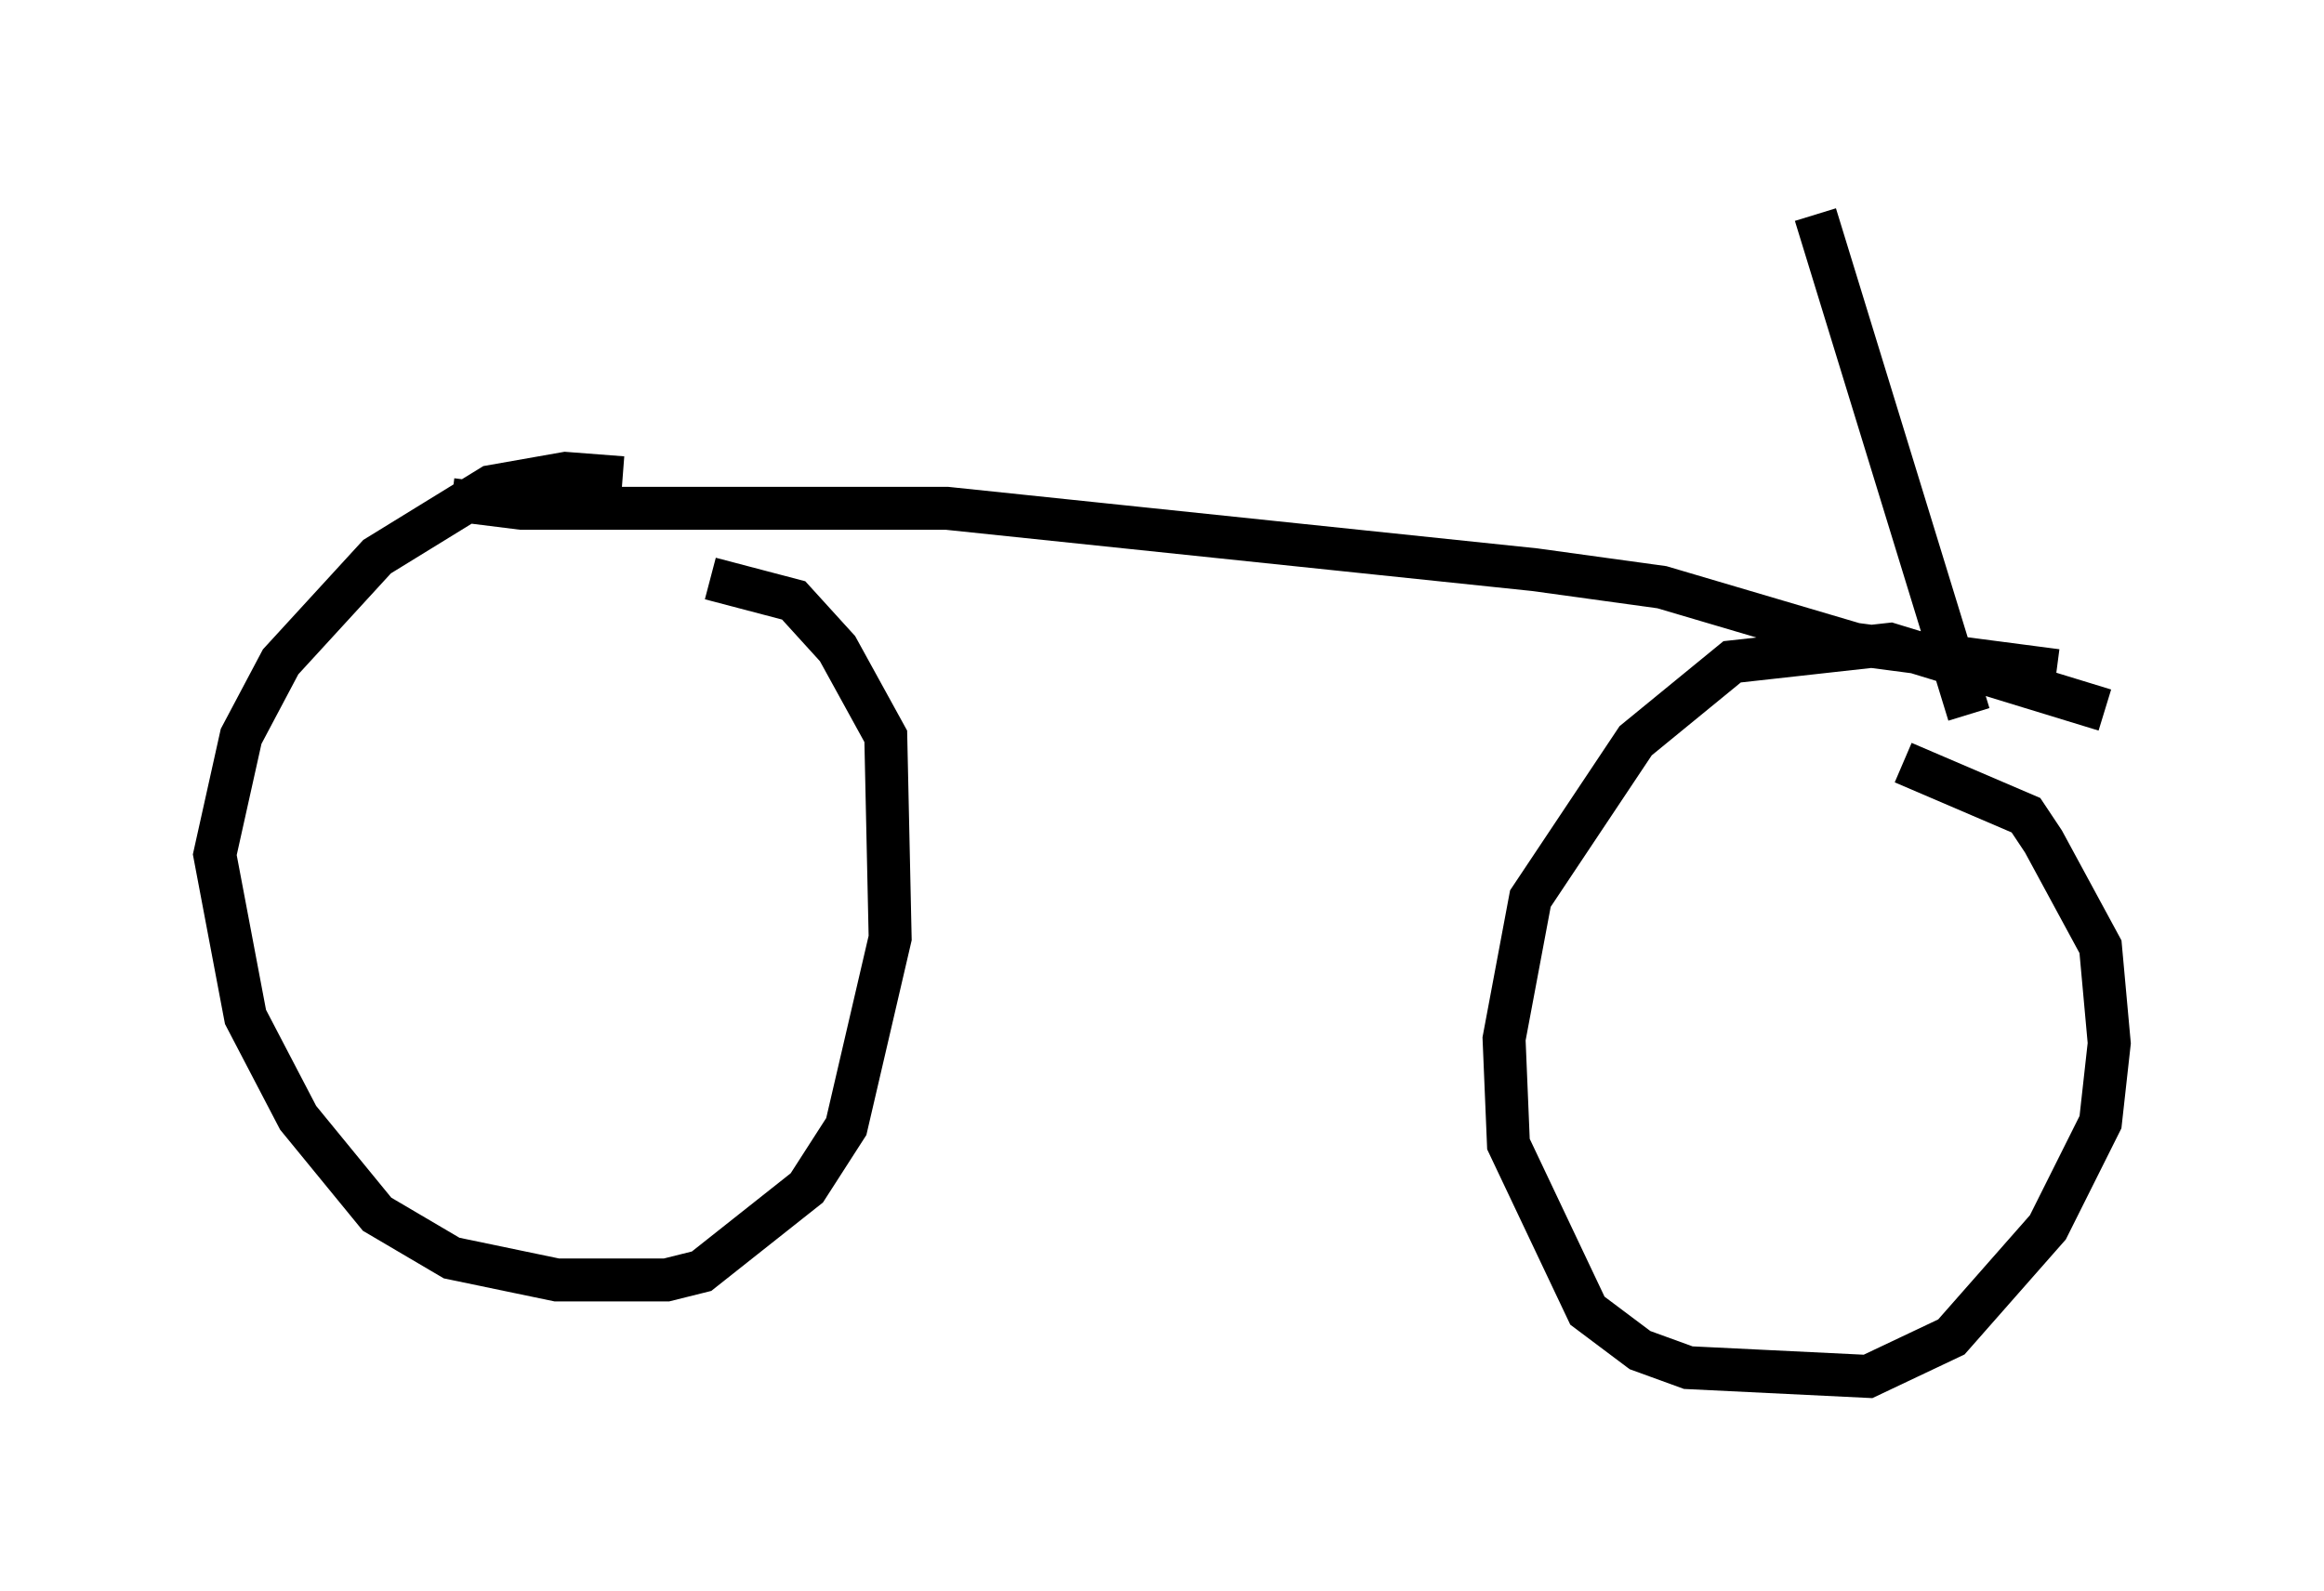 <?xml version="1.0" encoding="utf-8" ?>
<svg baseProfile="full" height="37.052" version="1.1" width="54.1" xmlns="http://www.w3.org/2000/svg" xmlns:ev="http://www.w3.org/2001/xml-events" xmlns:xlink="http://www.w3.org/1999/xlink"><defs /><rect fill="white" height="37.052" width="54.1" x="0" y="0" /><path d="M15.617, 11.533 m-1.123, -0.408 l-1.327, -0.102 -1.735, 0.306 l-2.654, 1.633 -2.246, 2.45 l-0.919, 1.735 -0.613, 2.756 l0.715, 3.777 1.225, 2.348 l1.838, 2.246 1.735, 1.021 l2.45, 0.51 2.552, 0.0 l0.817, -0.204 2.45, -1.94 l0.919, -1.429 1.021, -4.39 l-0.102, -4.696 -1.123, -2.042 l-1.021, -1.123 -1.94, -0.51 m32.463, 3.063 l-5.002, -1.531 -3.675, 0.408 l-2.246, 1.838 -2.45, 3.675 l-0.613, 3.267 0.102, 2.45 l1.838, 3.879 1.225, 0.919 l1.123, 0.408 4.185, 0.204 l1.94, -0.919 2.246, -2.552 l1.225, -2.45 0.204, -1.838 l-0.204, -2.246 -1.327, -2.45 l-0.408, -0.613 -2.858, -1.225 m-33.79, -6.125 l1.633, 0.204 9.902, 0.0 l13.679, 1.429 2.96, 0.408 l4.492, 1.327 4.696, 0.613 m-2.042, 1.021 l-3.573, -11.638 " fill="none" stroke="black" stroke-width="1" /></svg>